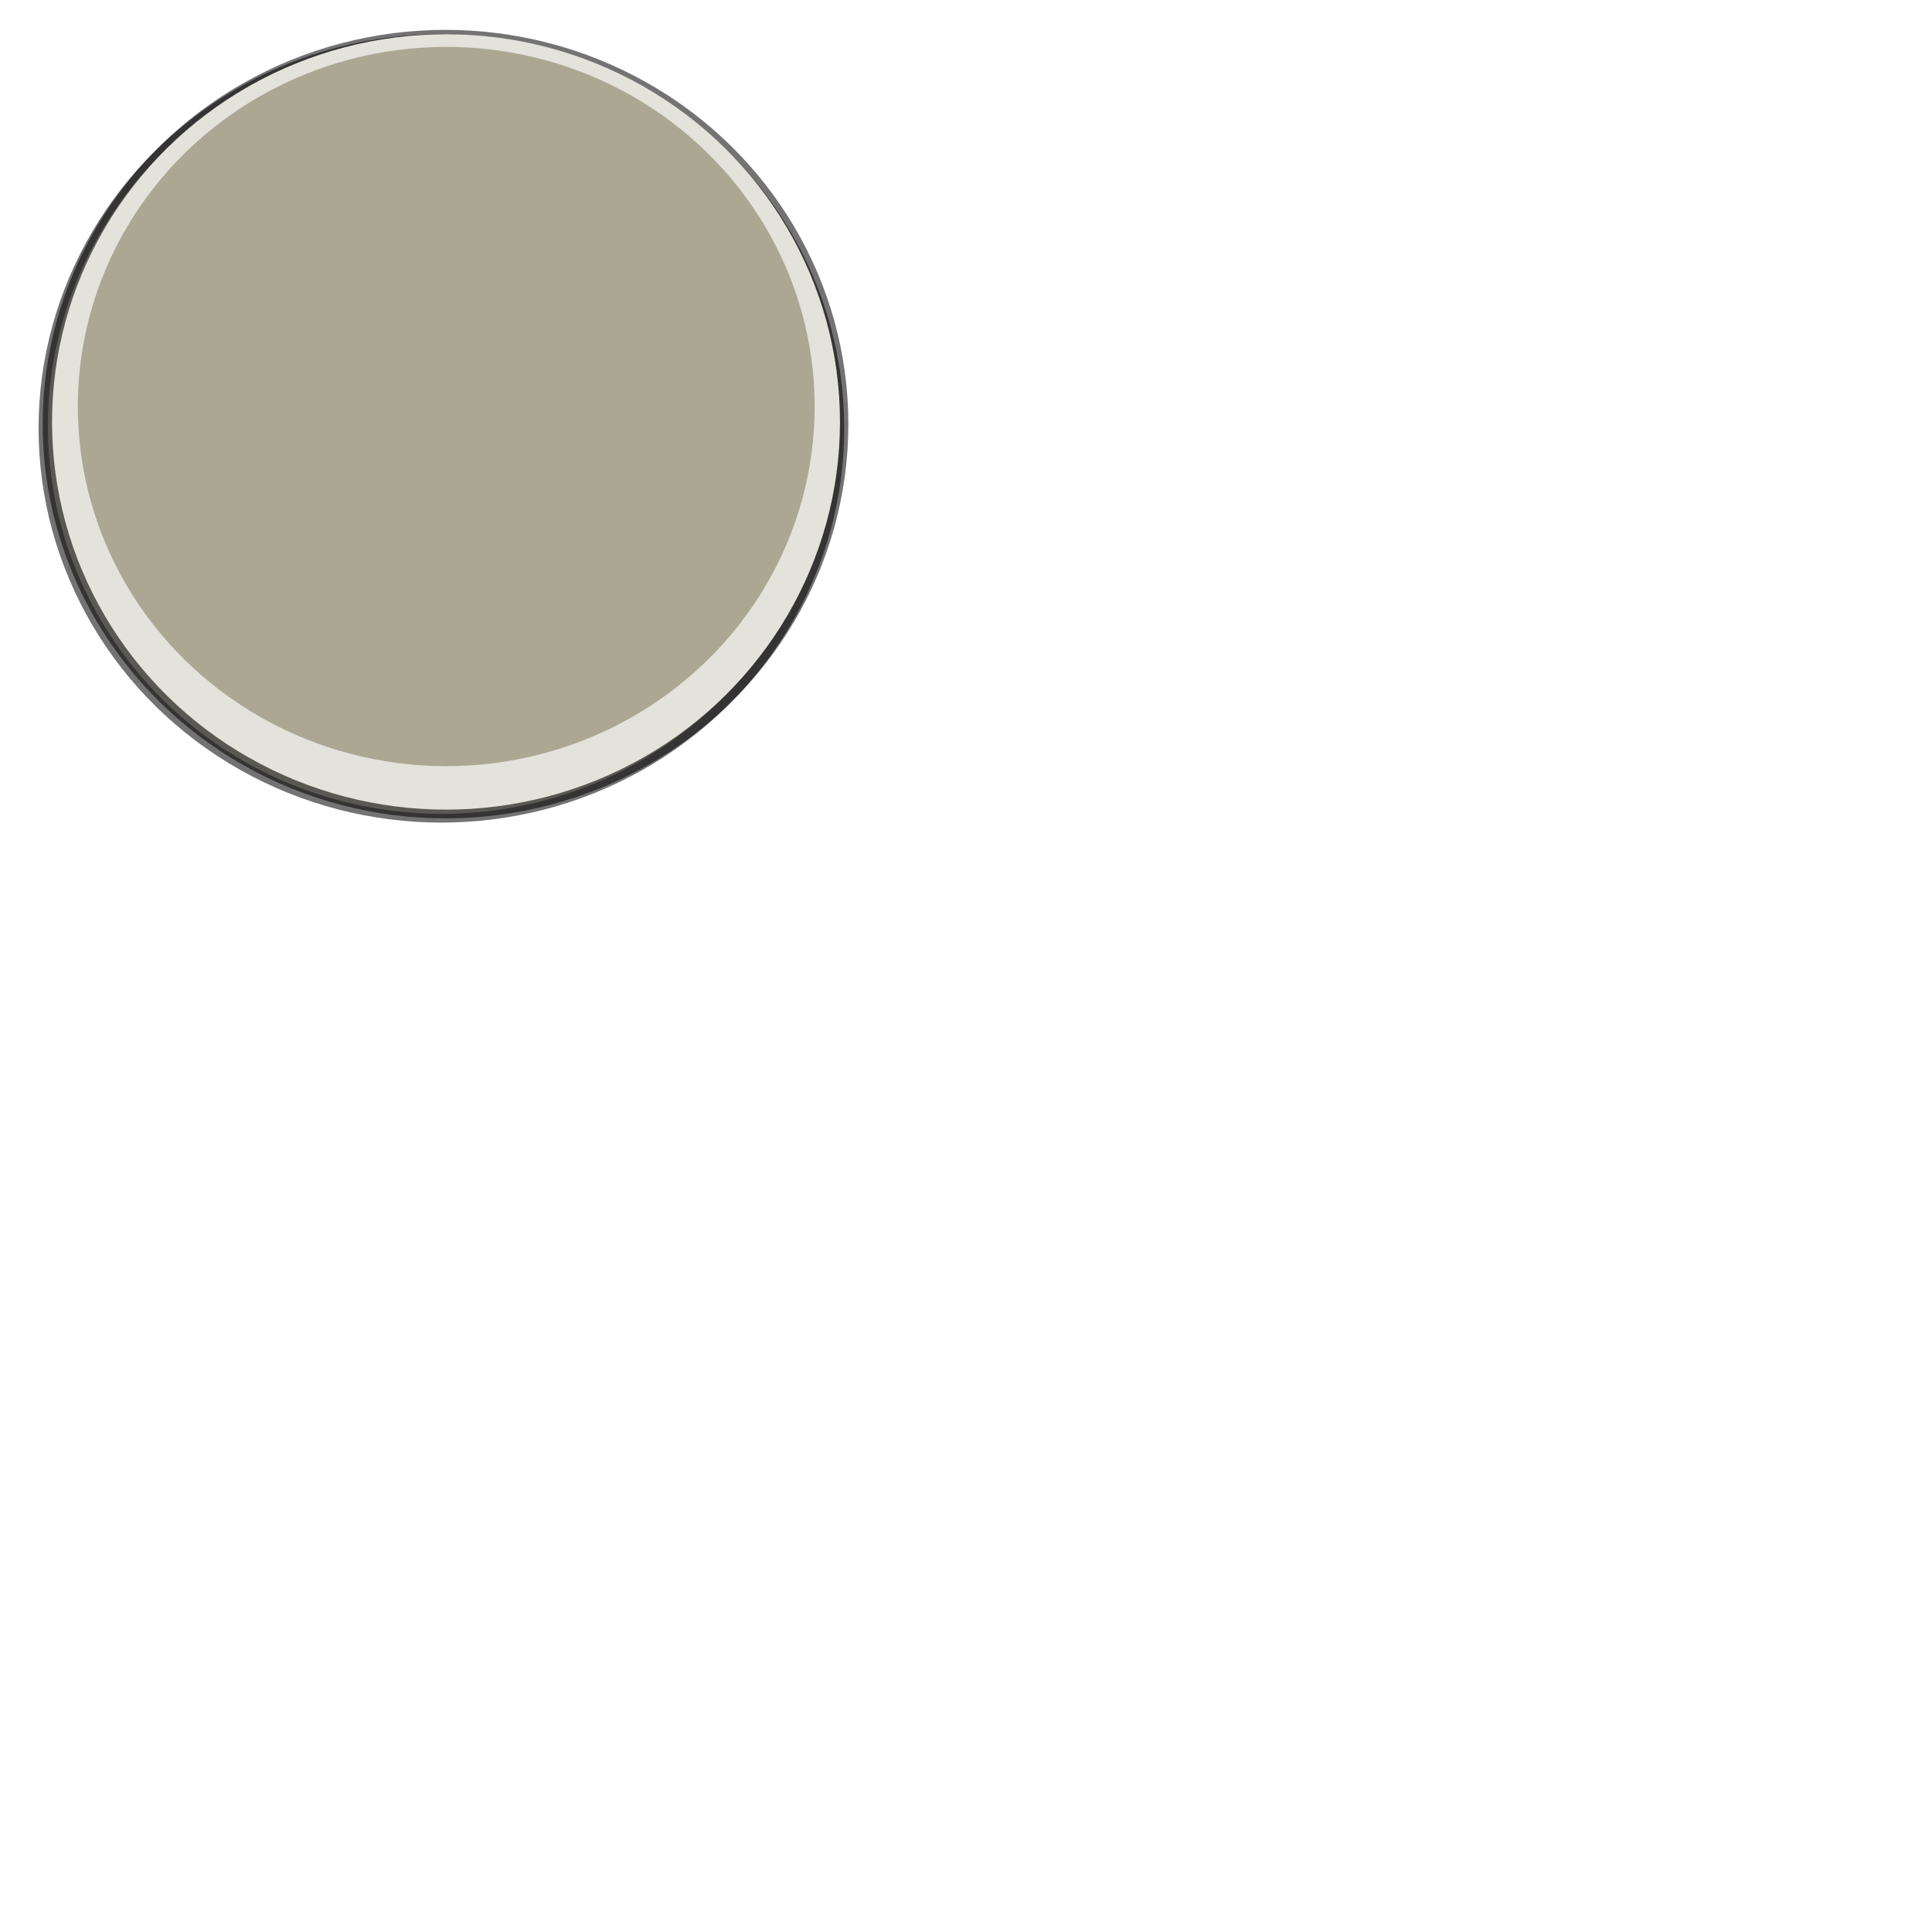 <?xml version="1.0" encoding="UTF-8" standalone="no"?>
<!-- Created with Inkscape (http://www.inkscape.org/) -->

<svg
   width="64"
   height="64"
   viewBox="0 0 16.933 16.933"
   version="1.1"
   id="svg5"
   inkscape:version="1.3.2 (091e20e, 2023-11-25, custom)"
   sodipodi:docname="buttons.svg"
   xmlns:inkscape="http://www.inkscape.org/namespaces/inkscape"
   xmlns:sodipodi="http://sodipodi.sourceforge.net/DTD/sodipodi-0.dtd"
   xmlns="http://www.w3.org/2000/svg"
   xmlns:svg="http://www.w3.org/2000/svg">
  <sodipodi:namedview
     id="namedview7"
     pagecolor="#ffffff"
     bordercolor="#666666"
     borderopacity="1.0"
     inkscape:pageshadow="2"
     inkscape:pageopacity="0"
     inkscape:pagecheckerboard="true"
     inkscape:document-units="px"
     showgrid="true"
     units="px"
     inkscape:object-paths="true"
     inkscape:snap-intersection-paths="true"
     inkscape:snap-smooth-nodes="true"
     inkscape:snap-midpoints="true"
     inkscape:zoom="7.2407734"
     inkscape:cx="45.022815"
     inkscape:cy="40.534344"
     inkscape:window-width="1920"
     inkscape:window-height="1009"
     inkscape:window-x="-8"
     inkscape:window-y="-8"
     inkscape:window-maximized="1"
     inkscape:current-layer="layer6"
     inkscape:showpageshadow="0"
     inkscape:deskcolor="#d1d1d1"
     showguides="true">
    <inkscape:grid
       type="xygrid"
       id="grid824"
       originx="0.418"
       originy="0.721"
       empspacing="4"
       spacingx="4.233"
       spacingy="4.233"
       units="px"
       visible="true" />
    <sodipodi:guide
       position="72.19,159.264"
       orientation="0,-1"
       id="guide1932"
       inkscape:locked="false" />
  </sodipodi:namedview>
  <defs
     id="defs2">
    <filter
       style="color-interpolation-filters:sRGB"
       inkscape:label="Blur"
       id="filter2893"
       x="-0.011"
       y="-0.022"
       width="1.022"
       height="1.044">
      <feGaussianBlur
         stdDeviation="0.55 0.58"
         result="blur"
         id="feGaussianBlur2891" />
    </filter>
    <filter
       style="color-interpolation-filters:sRGB"
       inkscape:label="Blur"
       id="filter2893-8"
       x="-0.011"
       y="-0.022"
       width="1.022"
       height="1.044">
      <feGaussianBlur
         stdDeviation="0.55 0.58"
         result="blur"
         id="feGaussianBlur2891-6" />
    </filter>
    <filter
       style="color-interpolation-filters:sRGB"
       inkscape:label="Blur"
       id="filter2893-7"
       x="-0.011"
       y="-0.022"
       width="1.022"
       height="1.044">
      <feGaussianBlur
         stdDeviation="0.55 0.58"
         result="blur"
         id="feGaussianBlur2891-0" />
    </filter>
    <filter
       style="color-interpolation-filters:sRGB"
       inkscape:label="Blur"
       id="filter2893-8-5"
       x="-0.011"
       y="-0.022"
       width="1.022"
       height="1.044">
      <feGaussianBlur
         stdDeviation="0.55 0.58"
         result="blur"
         id="feGaussianBlur2891-6-2" />
    </filter>
    <filter
       style="color-interpolation-filters:sRGB"
       inkscape:label="Blur"
       id="filter7759"
       x="-0.015"
       y="-0.016"
       width="1.03"
       height="1.032">
      <feGaussianBlur
         stdDeviation="0.55 0.58"
         result="blur"
         id="feGaussianBlur7757" />
    </filter>
    <filter
       style="color-interpolation-filters:sRGB"
       inkscape:label="Blur"
       id="filter2893-2"
       x="-0.011"
       y="-0.022"
       width="1.022"
       height="1.044">
      <feGaussianBlur
         stdDeviation="0.55 0.58"
         result="blur"
         id="feGaussianBlur2891-2" />
    </filter>
    <filter
       style="color-interpolation-filters:sRGB"
       inkscape:label="Blur"
       id="filter7759-0"
       x="-0.015"
       y="-0.016"
       width="1.03"
       height="1.032">
      <feGaussianBlur
         stdDeviation="0.55 0.58"
         result="blur"
         id="feGaussianBlur7757-0" />
    </filter>
  </defs>
  <g
     inkscape:groupmode="layer"
     id="layer6"
     inkscape:label="button_idle"
     transform="translate(0.418,0.721)">
    <ellipse
       style="fill:#000000;fill-opacity:0.548;stroke:none;stroke-width:1.327;stroke-linecap:round;stroke-linejoin:round;stroke-miterlimit:4;stroke-dasharray:none;stroke-opacity:1;filter:url(#filter7759)"
       id="path2321-8"
       cx="120.334"
       cy="65.8"
       rx="44.134"
       ry="43.74"
       transform="matrix(0.08,0,0,0.079,-6.176,-2.165)" />
    <ellipse
       style="fill:#c8c4b7;fill-opacity:1;stroke:none;stroke-width:0.106;stroke-linecap:round;stroke-linejoin:round;stroke-miterlimit:4;stroke-dasharray:none;stroke-opacity:1"
       id="path2321"
       cx="3.455"
       cy="3.014"
       rx="3.453"
       ry="3.398" />
    <ellipse
       style="fill:#e3e2db;fill-opacity:1;stroke:none;stroke-width:0.106;stroke-linecap:round;stroke-linejoin:round;stroke-miterlimit:4;stroke-dasharray:none;stroke-opacity:1"
       id="path2321-1"
       cx="3.457"
       cy="2.879"
       rx="3.229"
       ry="3.152" />
  </g>
  <g
     inkscape:groupmode="layer"
     id="layer3"
     inkscape:label="button_pressed"
     transform="translate(0.418,0.721)">
    <ellipse
       style="fill:#000000;fill-opacity:0.548;stroke:none;stroke-width:1.327;stroke-linecap:round;stroke-linejoin:round;stroke-miterlimit:4;stroke-dasharray:none;stroke-opacity:1;filter:url(#filter7759-0)"
       id="path2321-8-8"
       cx="120.334"
       cy="65.8"
       rx="44.134"
       ry="43.74"
       transform="matrix(0.08,0,0,0.079,-6.14,-2.202)" />
    <ellipse
       style="fill:#e3e2db;fill-opacity:1;stroke:none;stroke-width:0.106;stroke-linecap:round;stroke-linejoin:round;stroke-miterlimit:4;stroke-dasharray:none;stroke-opacity:1"
       id="path2321-0"
       cx="3.491"
       cy="2.977"
       rx="3.453"
       ry="3.398" />
    <ellipse
       style="fill:#aca793;fill-opacity:1;stroke:none;stroke-width:0.106;stroke-linecap:round;stroke-linejoin:round;stroke-miterlimit:4;stroke-dasharray:none;stroke-opacity:1"
       id="path2321-1-8"
       cx="3.493"
       cy="2.842"
       rx="3.229"
       ry="3.152" />
  </g>
</svg>
